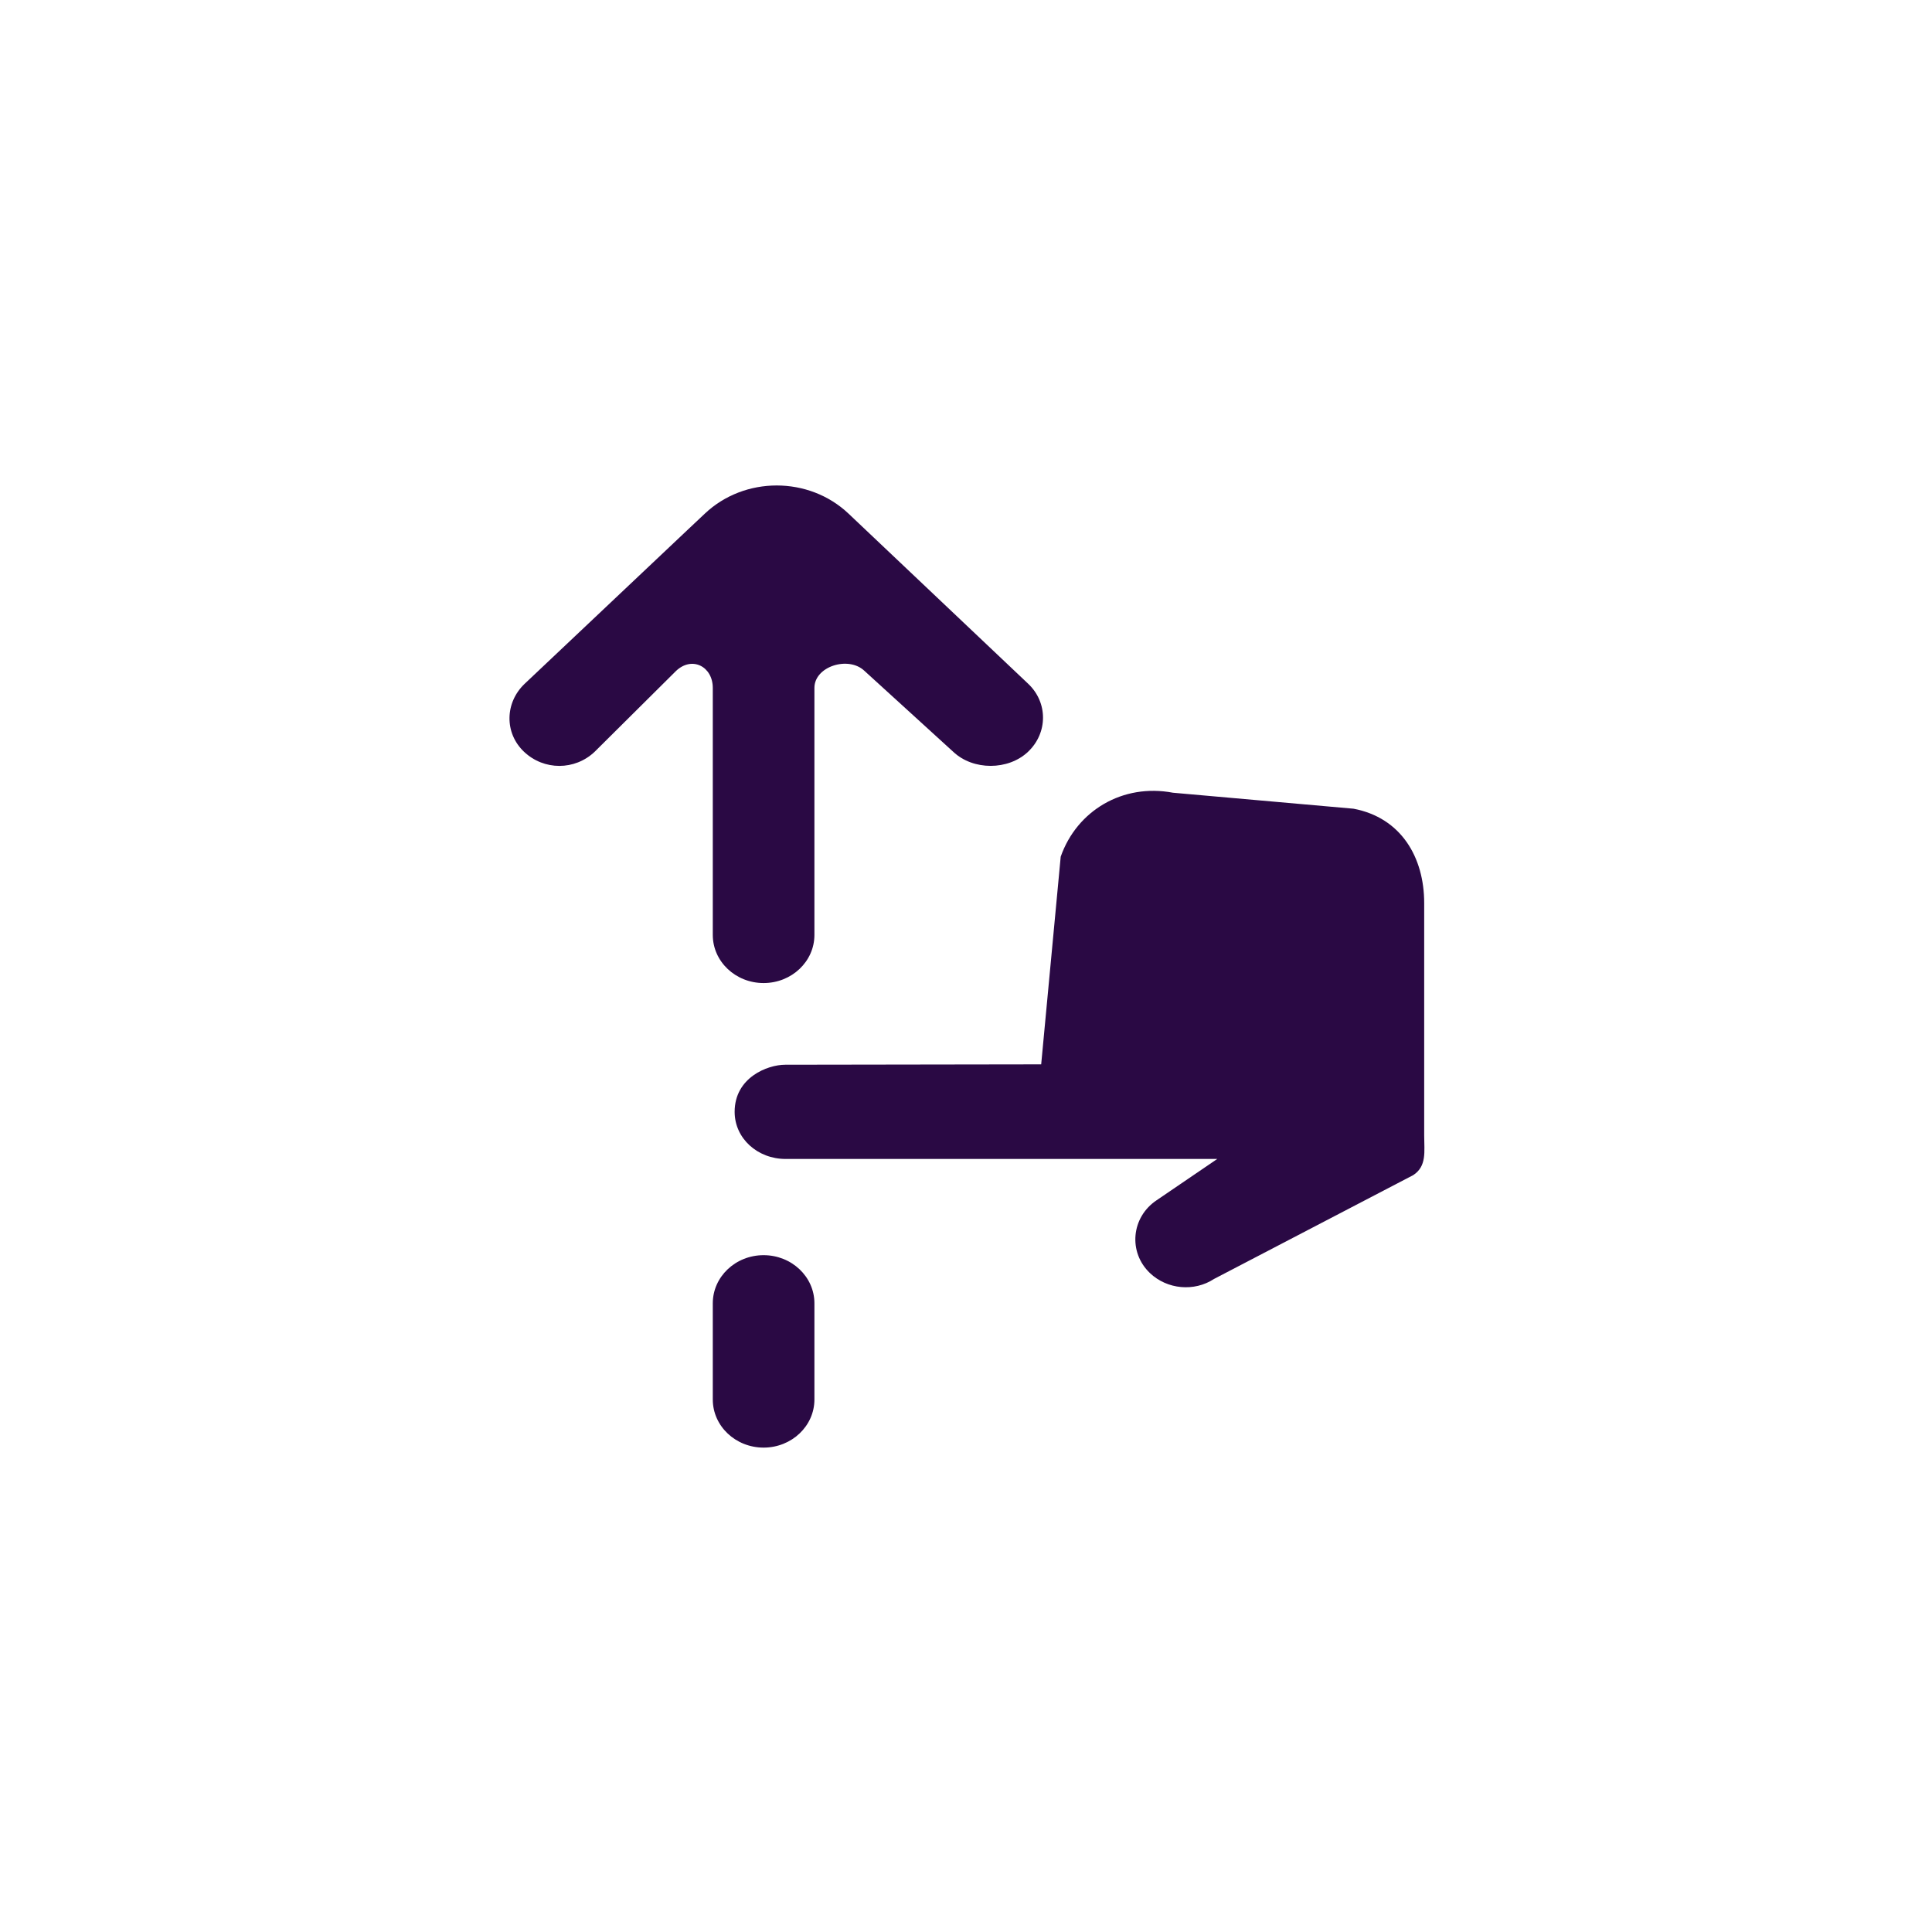 <svg xmlns="http://www.w3.org/2000/svg" xmlns:xlink="http://www.w3.org/1999/xlink" width="500" zoomAndPan="magnify" viewBox="0 0 375 375" height="500" preserveAspectRatio="xMidYMid meet" version="1.0"><defs><clipPath id="bcd77539ea"><path d="M 98.809 94.23 L 276.559 94.23 L 276.559 280.98 L 98.809 280.98 Z M 98.809 94.23 " clip-rule="nonzero"/></clipPath></defs><rect x="-37.5" width="450" fill="#ffffff" y="-37.5" height="450" fill-opacity="1"/><rect x="-37.5" width="450" fill="#ffffff" y="-37.5" height="450" fill-opacity="1"/><g clip-path="url(#bcd77539ea)"><path fill="#2a0944" d="M 148.215 243.629 C 142.77 243.629 138.352 247.812 138.352 252.969 L 138.352 271.645 C 138.352 276.797 142.77 280.98 148.215 280.98 C 153.656 280.98 158.078 276.797 158.078 271.645 L 158.078 252.969 C 158.078 247.812 153.656 243.629 148.215 243.629 Z M 138.352 181.473 C 138.352 186.633 142.77 190.809 148.215 190.809 C 153.656 190.809 158.078 186.633 158.078 181.473 L 158.078 133.516 C 158.078 129.348 164.676 127.266 167.781 130.207 L 185.023 145.922 C 188.867 149.566 195.695 149.566 199.539 145.922 C 203.398 142.273 203.426 136.363 199.57 132.719 L 164.695 99.691 C 157 92.41 144.516 92.41 136.812 99.691 L 133.281 103.016 L 101.848 132.711 C 97.992 136.363 97.863 142.281 101.719 145.922 C 105.578 149.574 111.562 149.574 115.418 145.922 L 131.219 130.227 C 134.328 127.285 138.352 129.367 138.352 133.531 Z M 274.301 228.094 L 235.66 248.234 C 231.793 250.773 226.555 250.277 223.223 247.121 C 218.941 243.07 219.562 236.254 224.516 232.957 L 236.27 224.953 L 152.484 224.953 C 147.039 224.953 142.594 220.969 142.594 215.805 C 142.594 209.176 148.934 206.664 152.414 206.664 L 202.094 206.59 L 205.883 166.277 C 209.027 157.344 217.914 152.02 227.672 153.867 L 262.715 156.969 C 271.934 158.715 276.434 166.379 276.434 175.281 L 276.434 220.426 C 276.434 223.5 276.977 226.348 274.301 228.094 Z M 274.301 228.094 " fill-opacity="1" fill-rule="evenodd"/></g></svg>